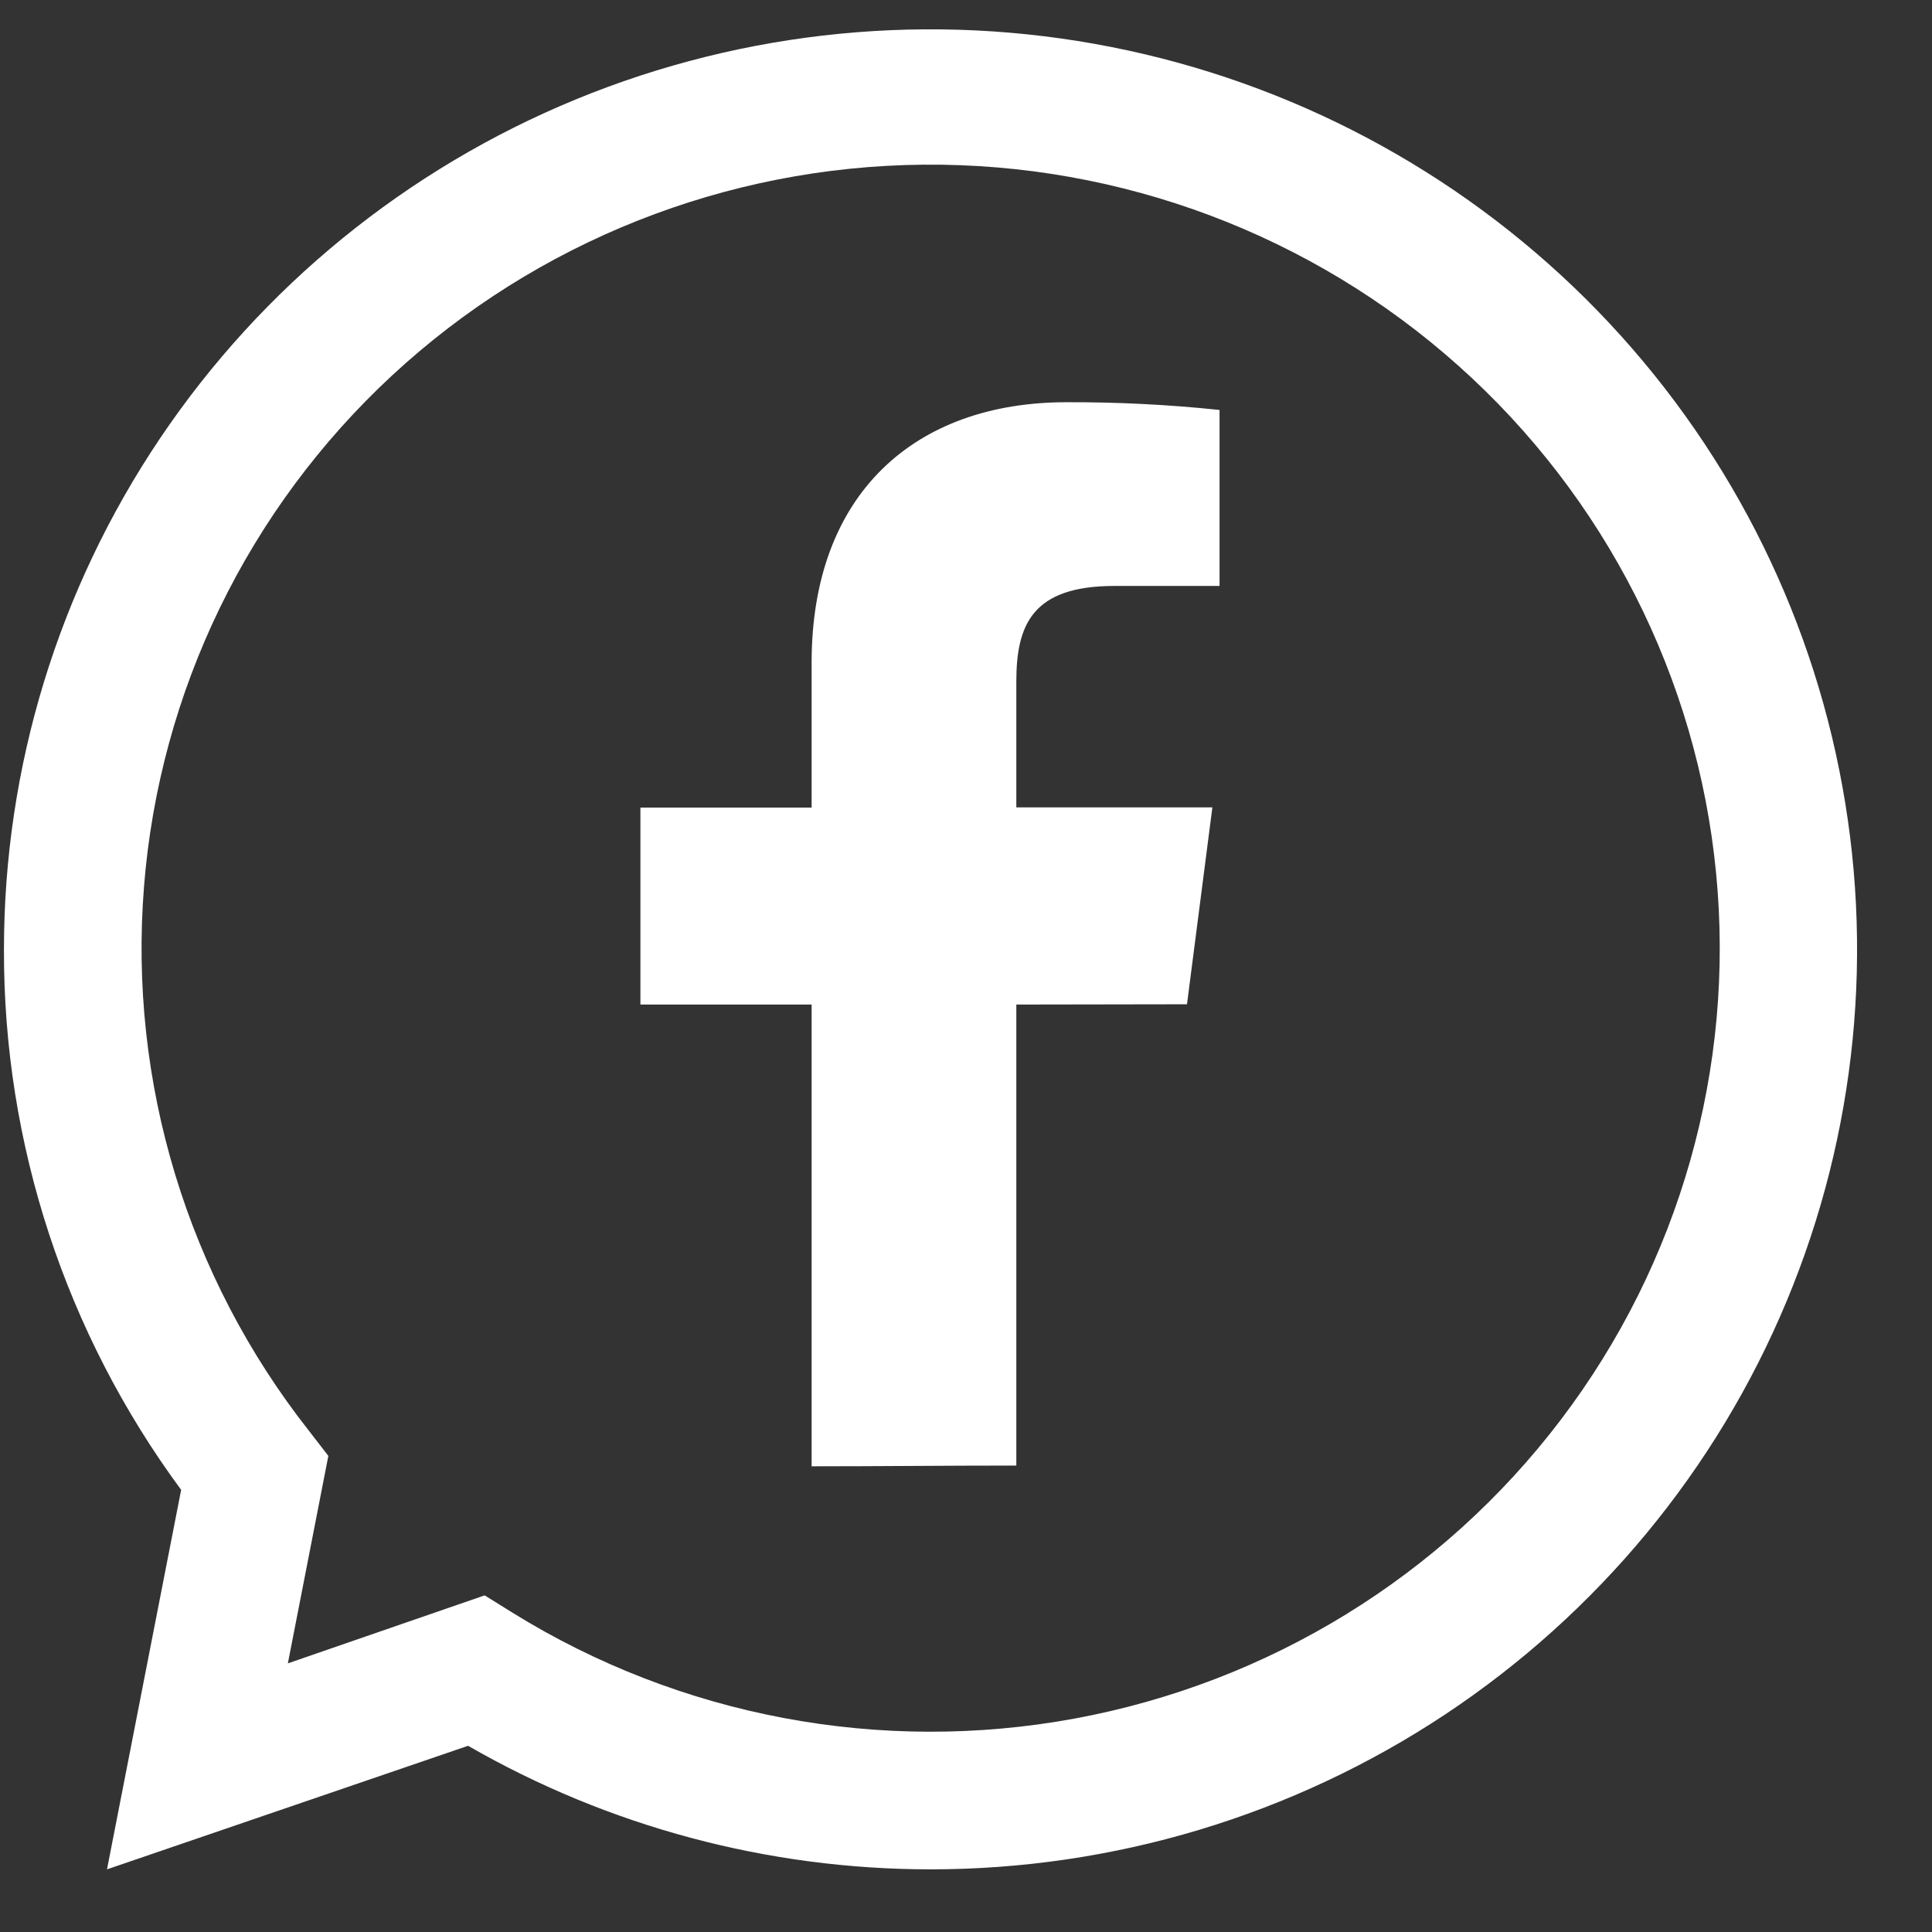 <svg width="21" height="21" viewBox="0 0 21 21" fill="none" xmlns="http://www.w3.org/2000/svg">
<rect x="0" y="0" width="21" height="21" fill="#333333" stroke="none"/>
<path d="M10.11 20.319C8.346 20.318 6.614 19.855 5.088 18.976L1.163 20.319L1.969 16.194C0.712 14.49 0.037 12.432 0.043 10.32C0.043 8.342 0.633 6.409 1.74 4.764C2.847 3.119 4.42 1.837 6.26 1.08C8.101 0.323 10.126 0.125 12.08 0.511C14.034 0.897 15.828 1.85 17.237 3.249C18.645 4.648 19.604 6.43 19.992 8.37C20.381 10.31 20.181 12.321 19.418 14.148C18.655 15.976 17.364 17.537 15.707 18.636C14.05 19.734 12.102 20.32 10.11 20.319ZM5.268 17.341L5.572 17.53C7.392 18.658 9.571 19.069 11.681 18.68C13.79 18.291 15.676 17.132 16.967 15.43C18.258 13.729 18.86 11.608 18.653 9.488C18.447 7.368 17.448 5.401 15.853 3.976C14.259 2.551 12.184 1.771 10.039 1.79C7.893 1.809 5.833 2.626 4.264 4.079C2.695 5.533 1.732 7.517 1.565 9.641C1.397 11.764 2.037 13.874 3.358 15.552L3.569 15.825L3.129 18.08L5.268 17.341Z" fill="white"/>
<path d="M12.902 10.916L13.178 8.776H11.047V7.41C11.047 6.791 11.22 6.369 12.114 6.369H13.256V4.456C12.704 4.398 12.148 4.37 11.593 4.372C9.942 4.372 8.822 5.369 8.822 7.201V8.778H6.961V10.919H8.822V15.938C9.595 15.938 10.254 15.93 11.047 15.93V10.919L12.902 10.916Z" fill="white"/>
</svg>
